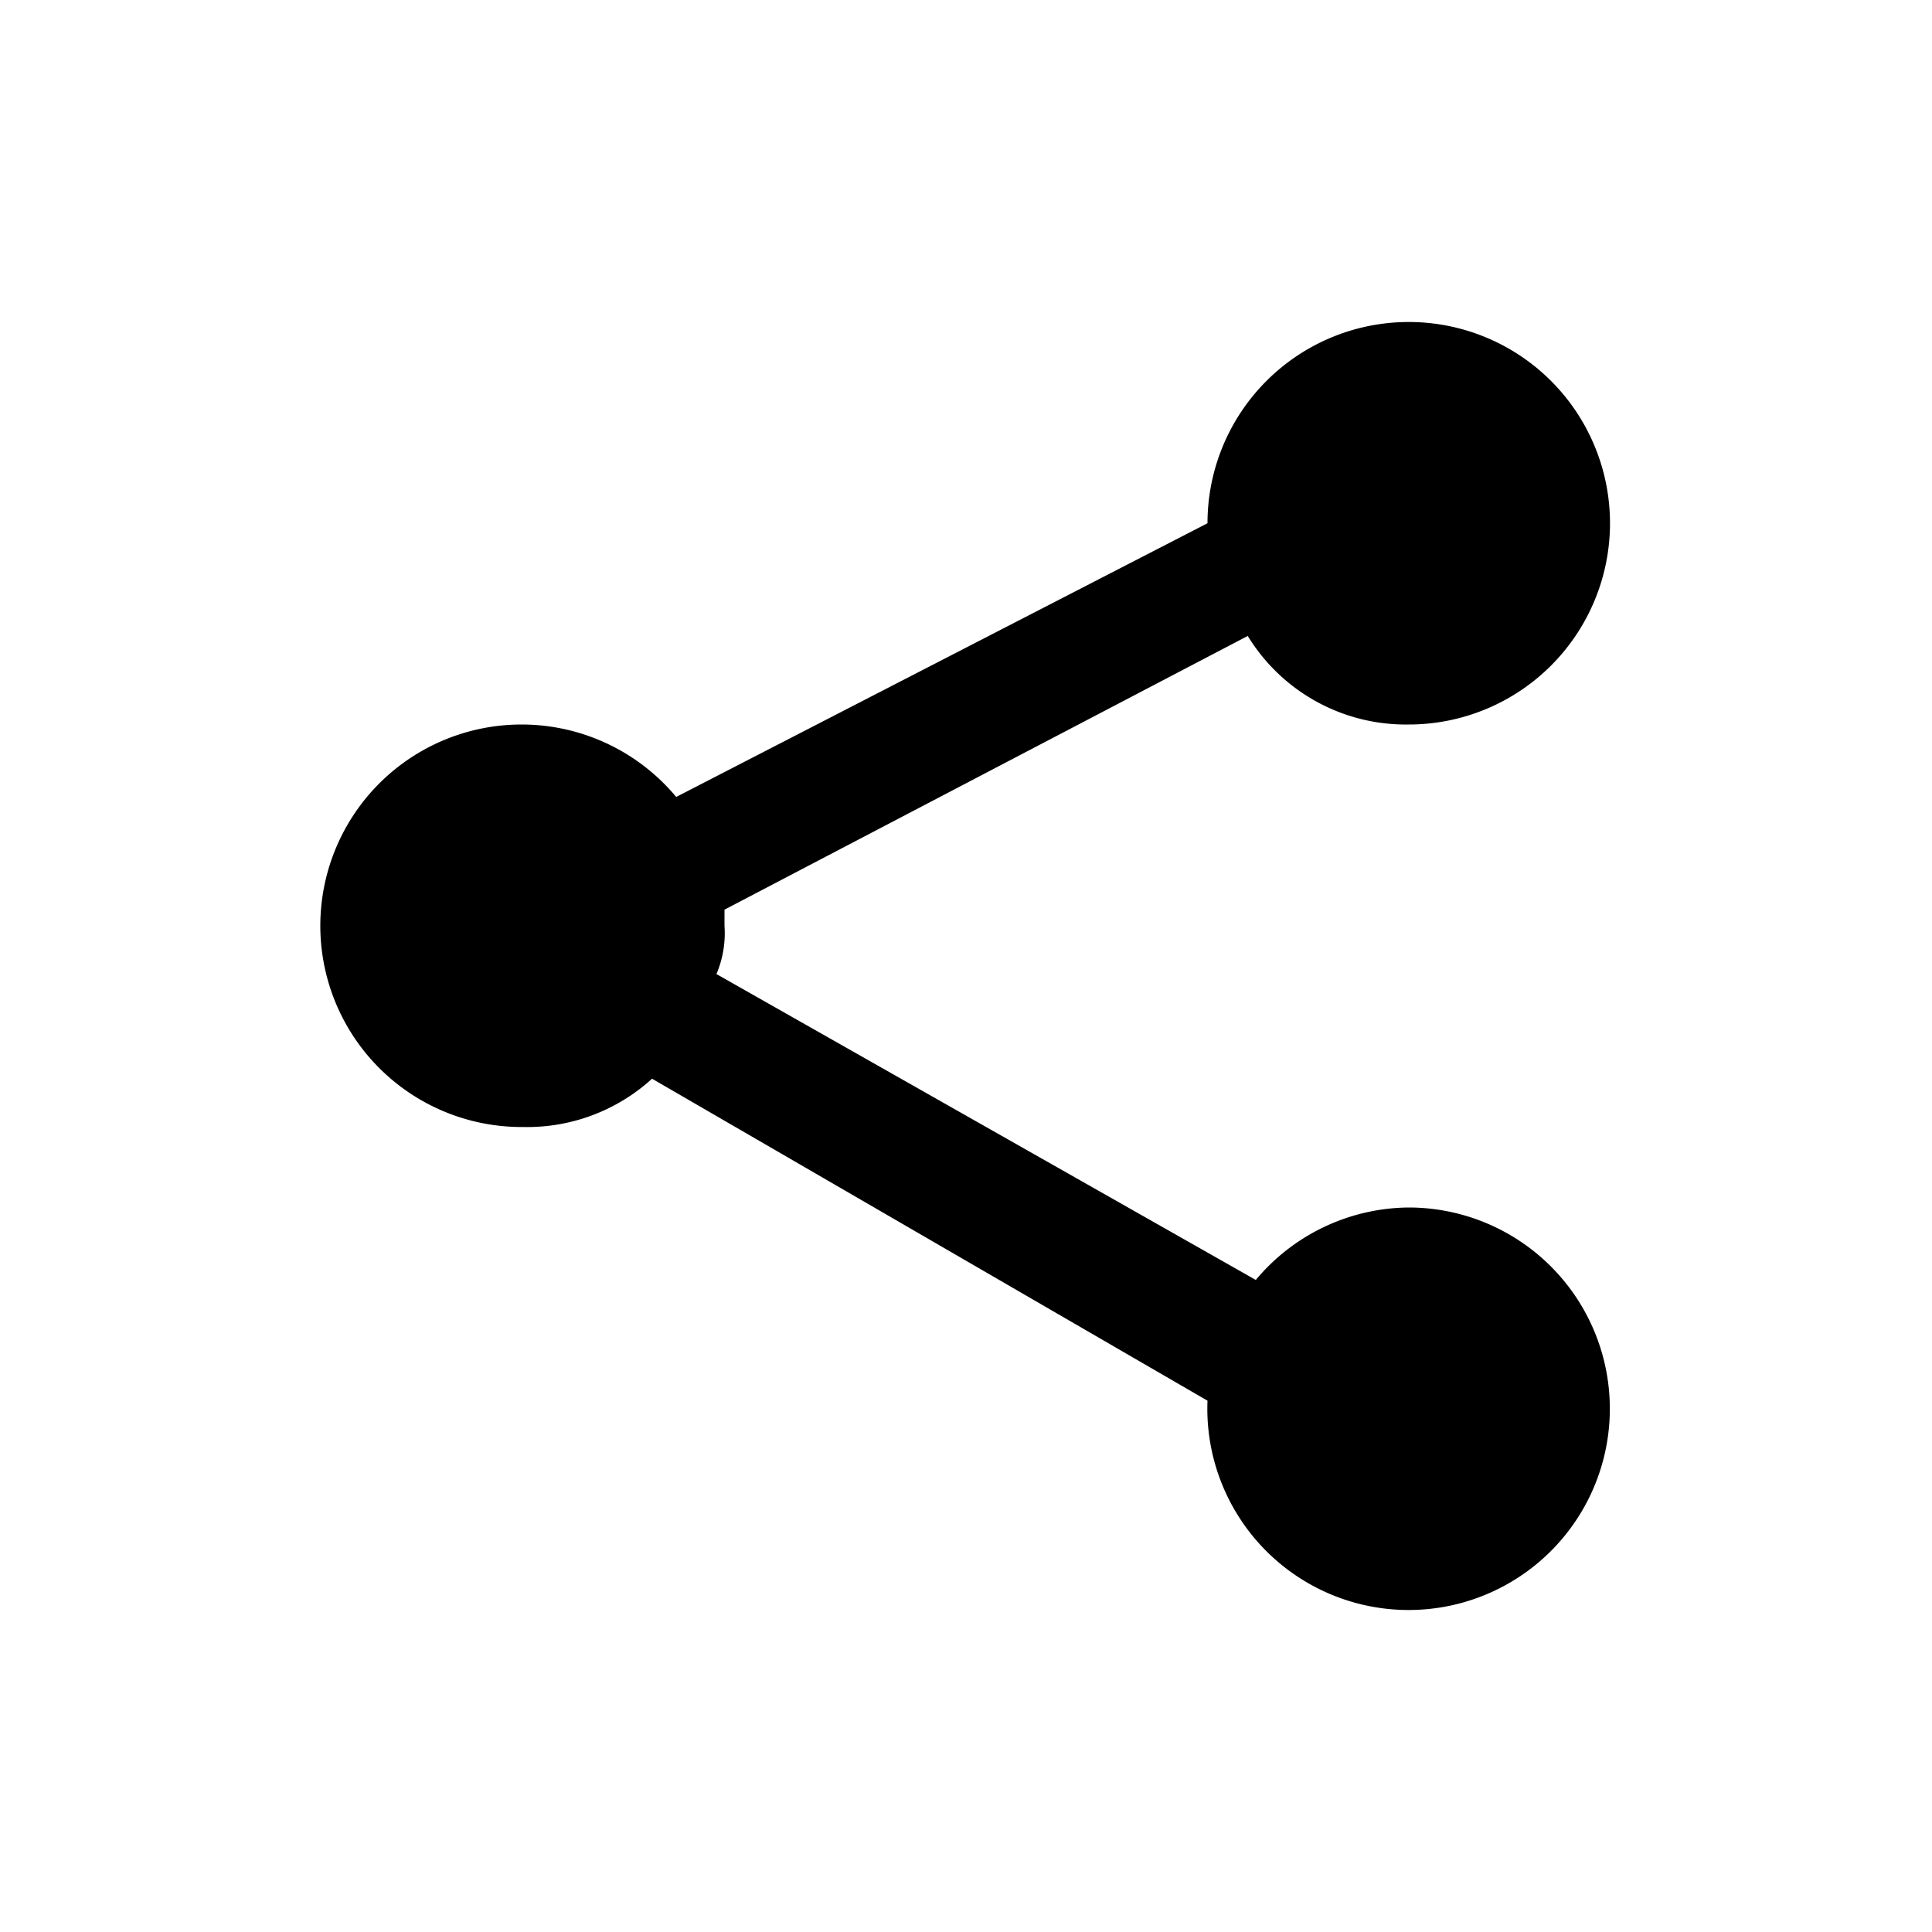 <svg aria-hidden="true" class="rw-icon rw-icon--share" width="24" height="24" viewBox="0 0 24 24"><path fill="currentcolor" d="M17.5 15a2.5 2.5 0 00-1.9.9l-6.7-3.8a1.3 1.3 0 00.1-.6v-.2l6.5-3.4a2.3 2.3 0 002 1.1A2.5 2.5 0 1015 6.5L8.4 9.9A2.5 2.5 0 106.5 14a2.3 2.3 0 001.6-.6l6.9 4a2.5 2.5 0 102.5-2.4z"/></svg>